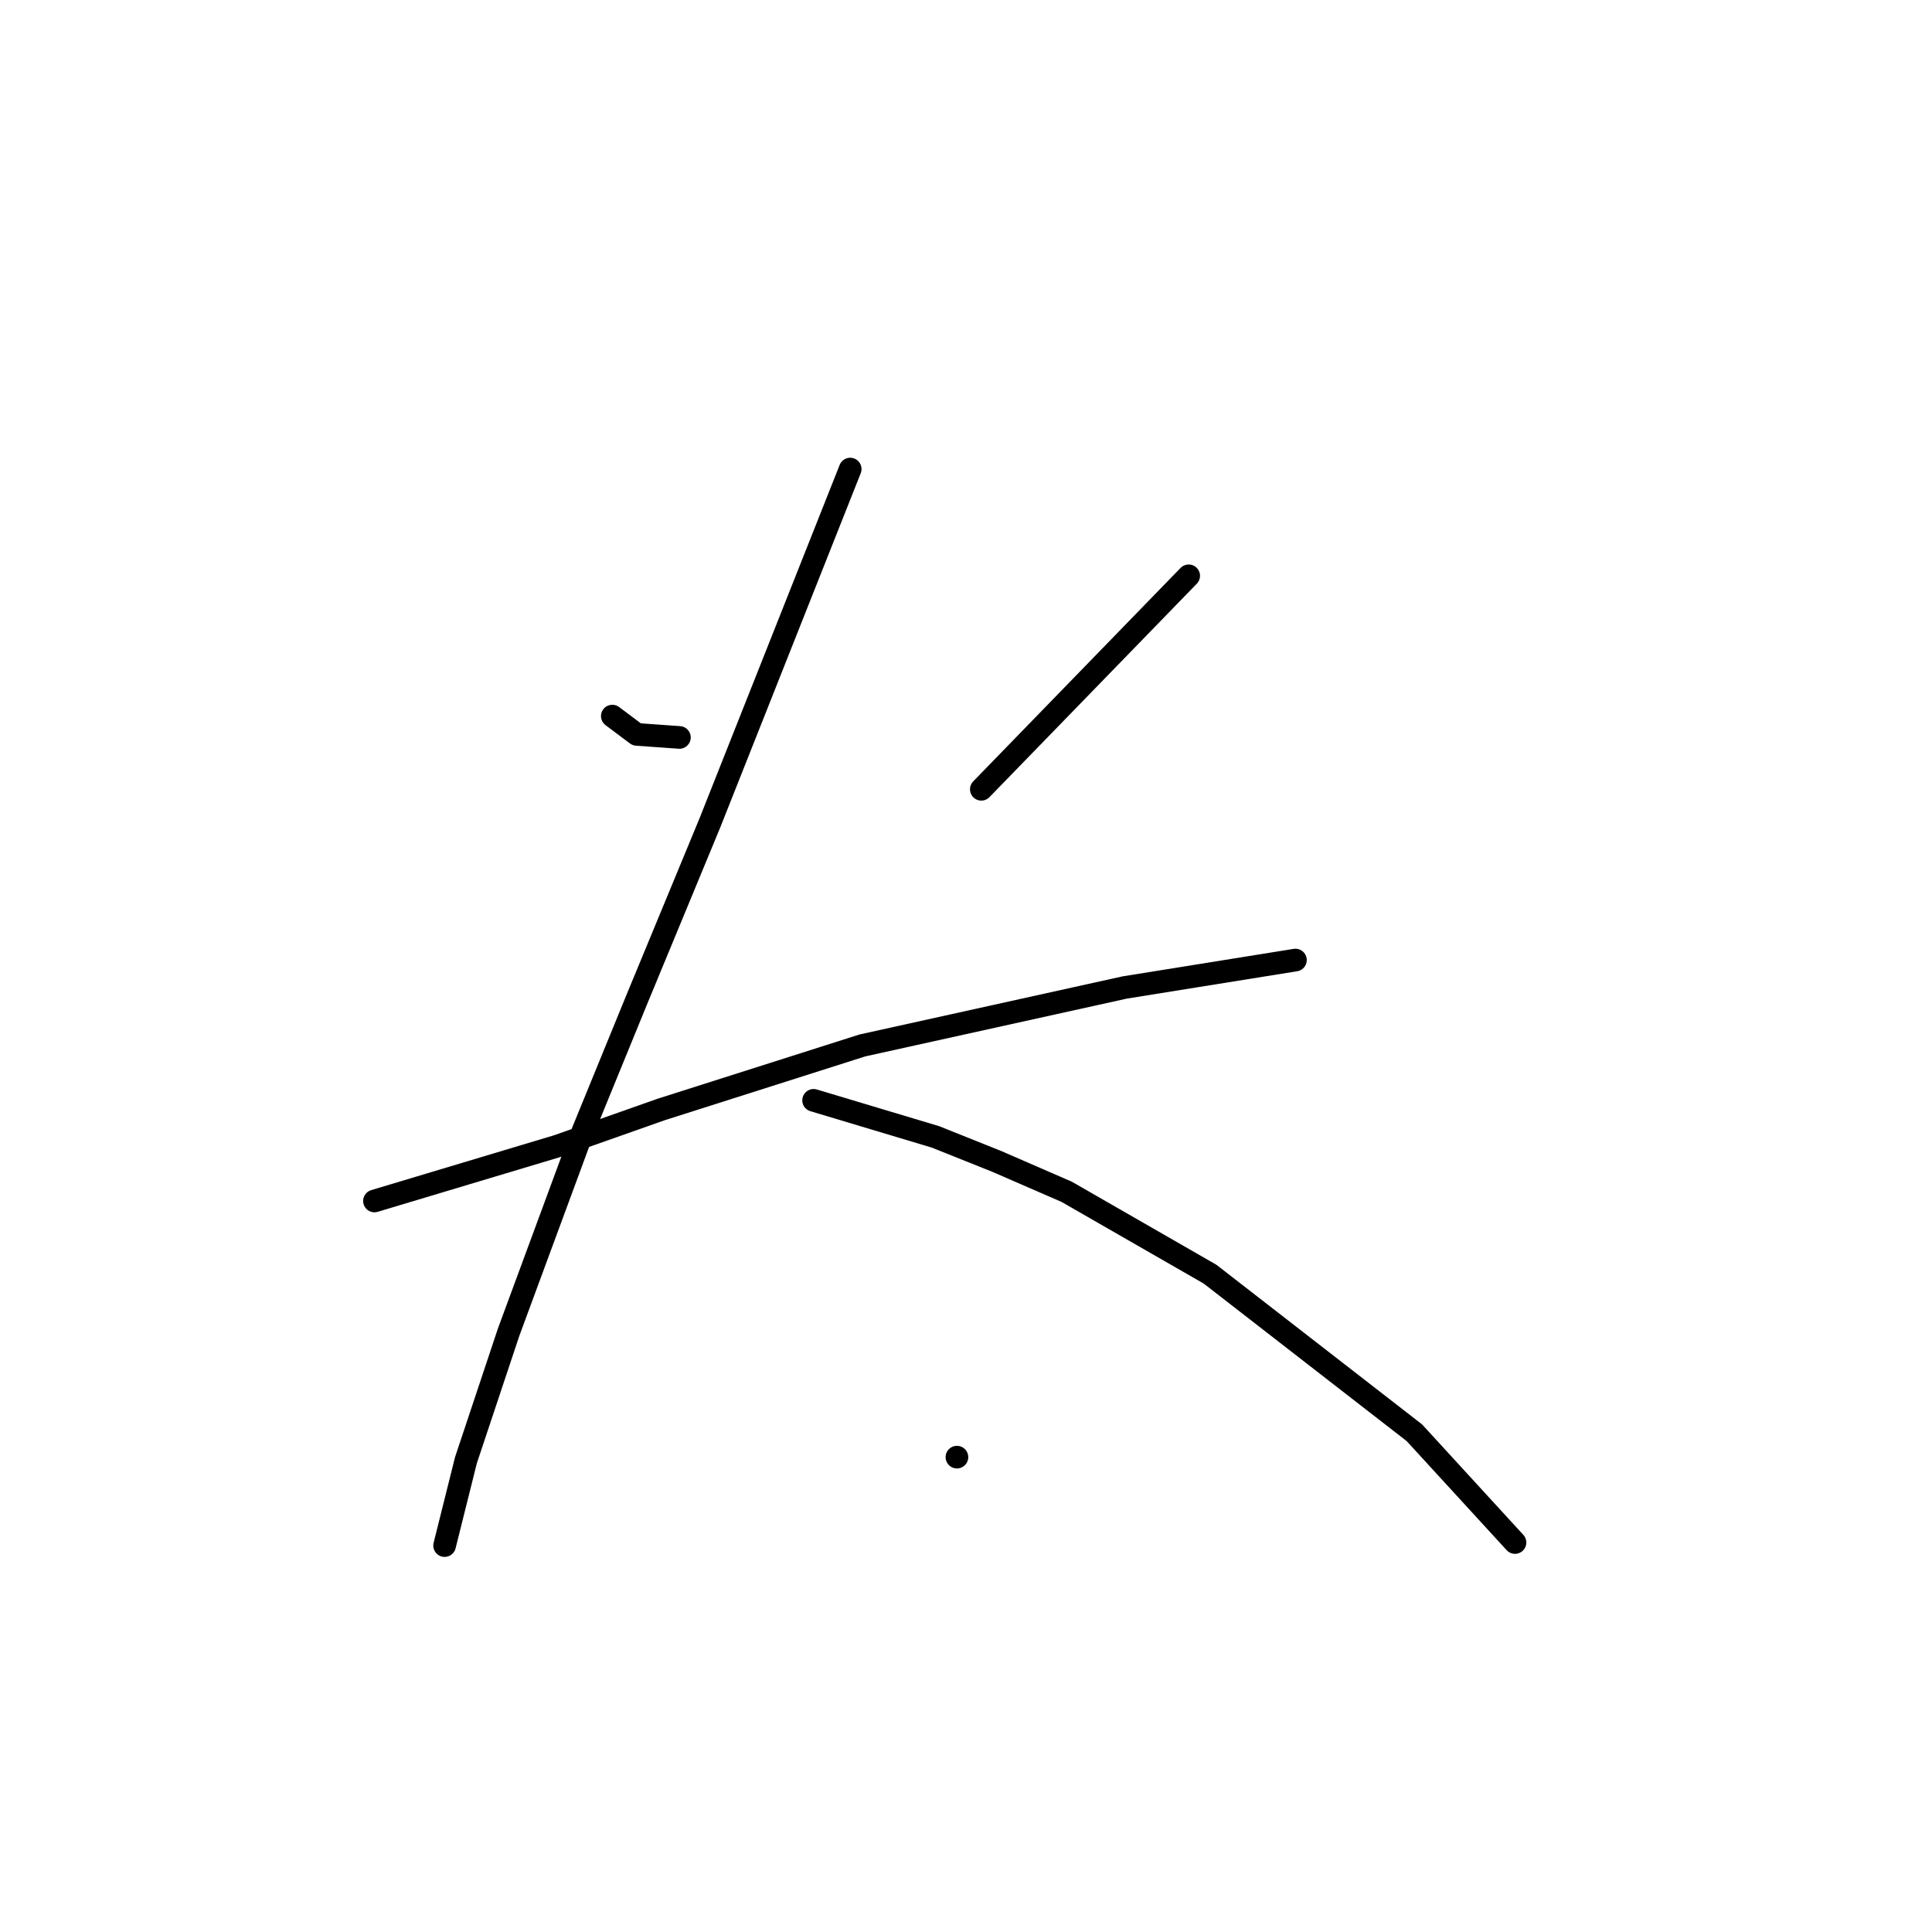 <?xml version="1.0" standalone="no"?>
    <svg width="256" height="256" xmlns="http://www.w3.org/2000/svg" version="1.1">
    <polyline stroke="black" stroke-width="3" stroke-linecap="round" fill="transparent" stroke-linejoin="round" points="81.136 94.886 82.753 96.098 84.369 97.311 90.026 97.715 90.026 97.715 " />
        <polyline stroke="black" stroke-width="3" stroke-linecap="round" fill="transparent" stroke-linejoin="round" points="157.508 76.298 143.769 90.441 130.03 104.584 130.03 104.584 " />
        <polyline stroke="black" stroke-width="3" stroke-linecap="round" fill="transparent" stroke-linejoin="round" points="49.618 159.135 61.74 155.498 73.863 151.862 87.602 147.013 114.271 138.527 149.022 130.849 171.651 127.213 171.651 127.213 " />
        <polyline stroke="black" stroke-width="3" stroke-linecap="round" fill="transparent" stroke-linejoin="round" points="112.655 62.155 103.361 85.592 94.067 109.029 84.369 132.466 77.096 150.245 67.398 176.511 61.74 193.482 58.912 204.797 58.912 204.797 " />
        <polyline stroke="black" stroke-width="3" stroke-linecap="round" fill="transparent" stroke-linejoin="round" points="107.806 145.8 115.887 148.225 123.969 150.649 132.051 153.882 141.345 157.923 160.337 168.833 187.41 189.845 200.745 204.392 200.745 204.392 " />
        <polyline stroke="black" stroke-width="3" stroke-linecap="round" fill="transparent" stroke-linejoin="round" points="126.798 193.078 126.798 193.078 126.798 193.078 " />
        </svg>